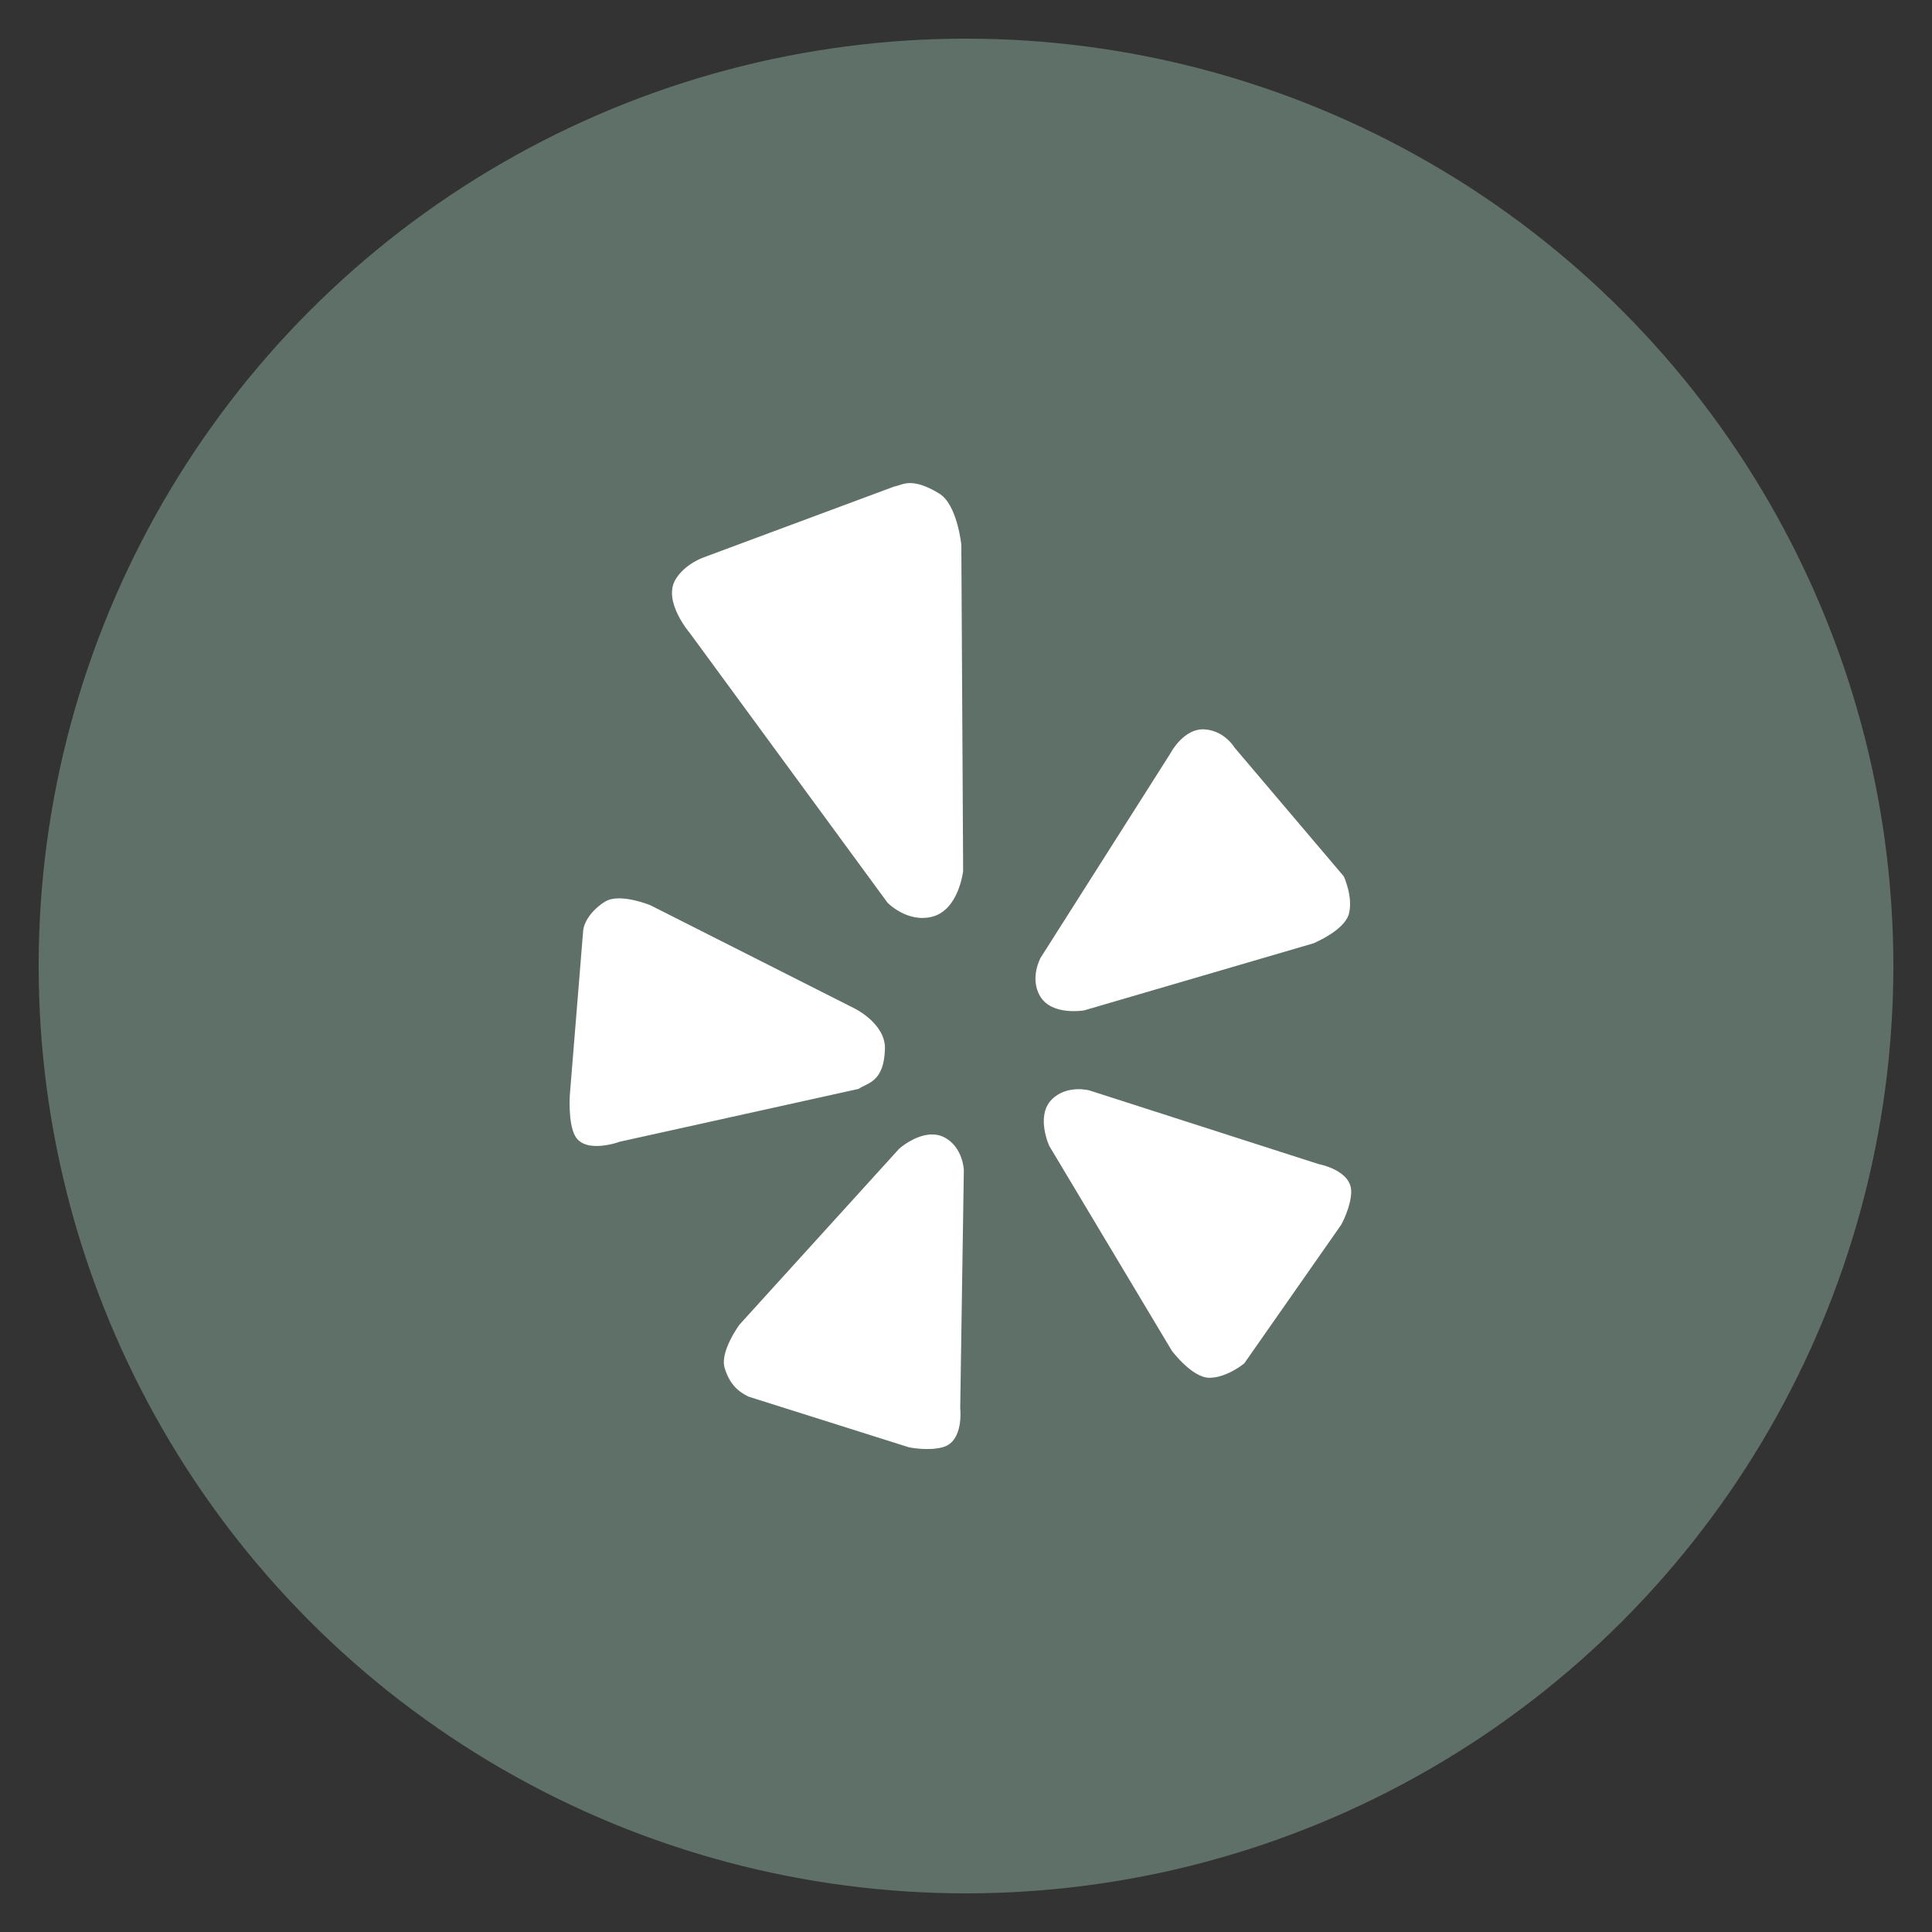 <?xml version="1.0" encoding="utf-8"?>
<!-- Generate more at icons.mysitemyway.com -->
<!DOCTYPE svg PUBLIC "-//W3C//DTD SVG 1.1//EN" "http://www.w3.org/Graphics/SVG/1.1/DTD/svg11.dtd">
<svg id="yelp-icon" class="custom-icon" version="1.1" xmlns="http://www.w3.org/2000/svg" xmlns:xlink="http://www.w3.org/1999/xlink" viewBox="0 0 100 100" style="height: 64px; width: 64px;"><rect x="0" y="0" width="100" height="100" fill="#333333" stroke="none"/><circle class="outer-shape" cx="50" cy="50" r="48" style="opacity: 0.57; fill: #7e9e90;"></circle>
	<path class="inner-shape" style="opacity: 1; fill: #ffffff;" transform="translate(25,25) scale(0.5)" d="M41.609,58.575c0.071-2.605-3.125-4.171-3.125-4.171L17.326,43.709 c0,0-3.136-1.294-4.658-0.392c-1.166,0.689-2.199,1.937-2.3,3.04L8.99,63.331c0,0-0.206,2.941,0.555,4.279 c1.079,1.897,4.628,0.577,4.628,0.577l24.7-5.463C39.833,62.079,41.516,62.02,41.609,58.575z M41.879,43.452 c0,0,2.02,2.089,4.591,1.454c2.792-0.688,3.235-4.747,3.235-4.747L49.516,6.384c0,0-0.421-4.166-2.292-5.296 c-2.935-1.781-3.805-0.852-4.645-0.727L22.895,7.68c0,0-1.928,0.638-2.932,2.248c-1.433,2.28,1.457,5.619,1.457,5.619 L41.879,43.452z M62.241,54.592l23.708-6.934c0,0,3.231-1.315,3.693-3.068c0.452-1.753-0.533-3.869-0.533-3.869l-11.33-13.354 c0,0-0.982-1.688-3.02-1.858c-2.246-0.191-3.629,2.529-3.629,2.529L57.734,49.131c0,0-1.184,2.102-0.062,3.999 C58.887,55.192,62.241,54.592,62.241,54.592z M47.751,67.735c-2.12-1.09-4.657,1.166-4.657,1.166l-16.539,18.22 c0,0-2.063,2.785-1.539,4.497c0.494,1.604,1.313,2.4,2.471,2.961l16.609,5.247c0,0,2.014,0.419,3.539-0.023 c2.165-0.628,1.766-4.02,1.766-4.02l0.375-24.668C49.776,71.115,49.691,68.739,47.751,67.735z M86.516,70.51l-23.762-7.637 c0,0-2.328-0.617-3.878,0.949c-1.687,1.701-0.261,4.797-0.261,4.797l12.695,21.213c0,0,2.085,2.796,3.891,2.796 c1.814,0,3.606-1.491,3.606-1.491l10.036-14.355c0,0,1.012-1.812,1.035-3.397C89.914,71.128,86.516,70.51,86.516,70.51z"></path>
</svg>

